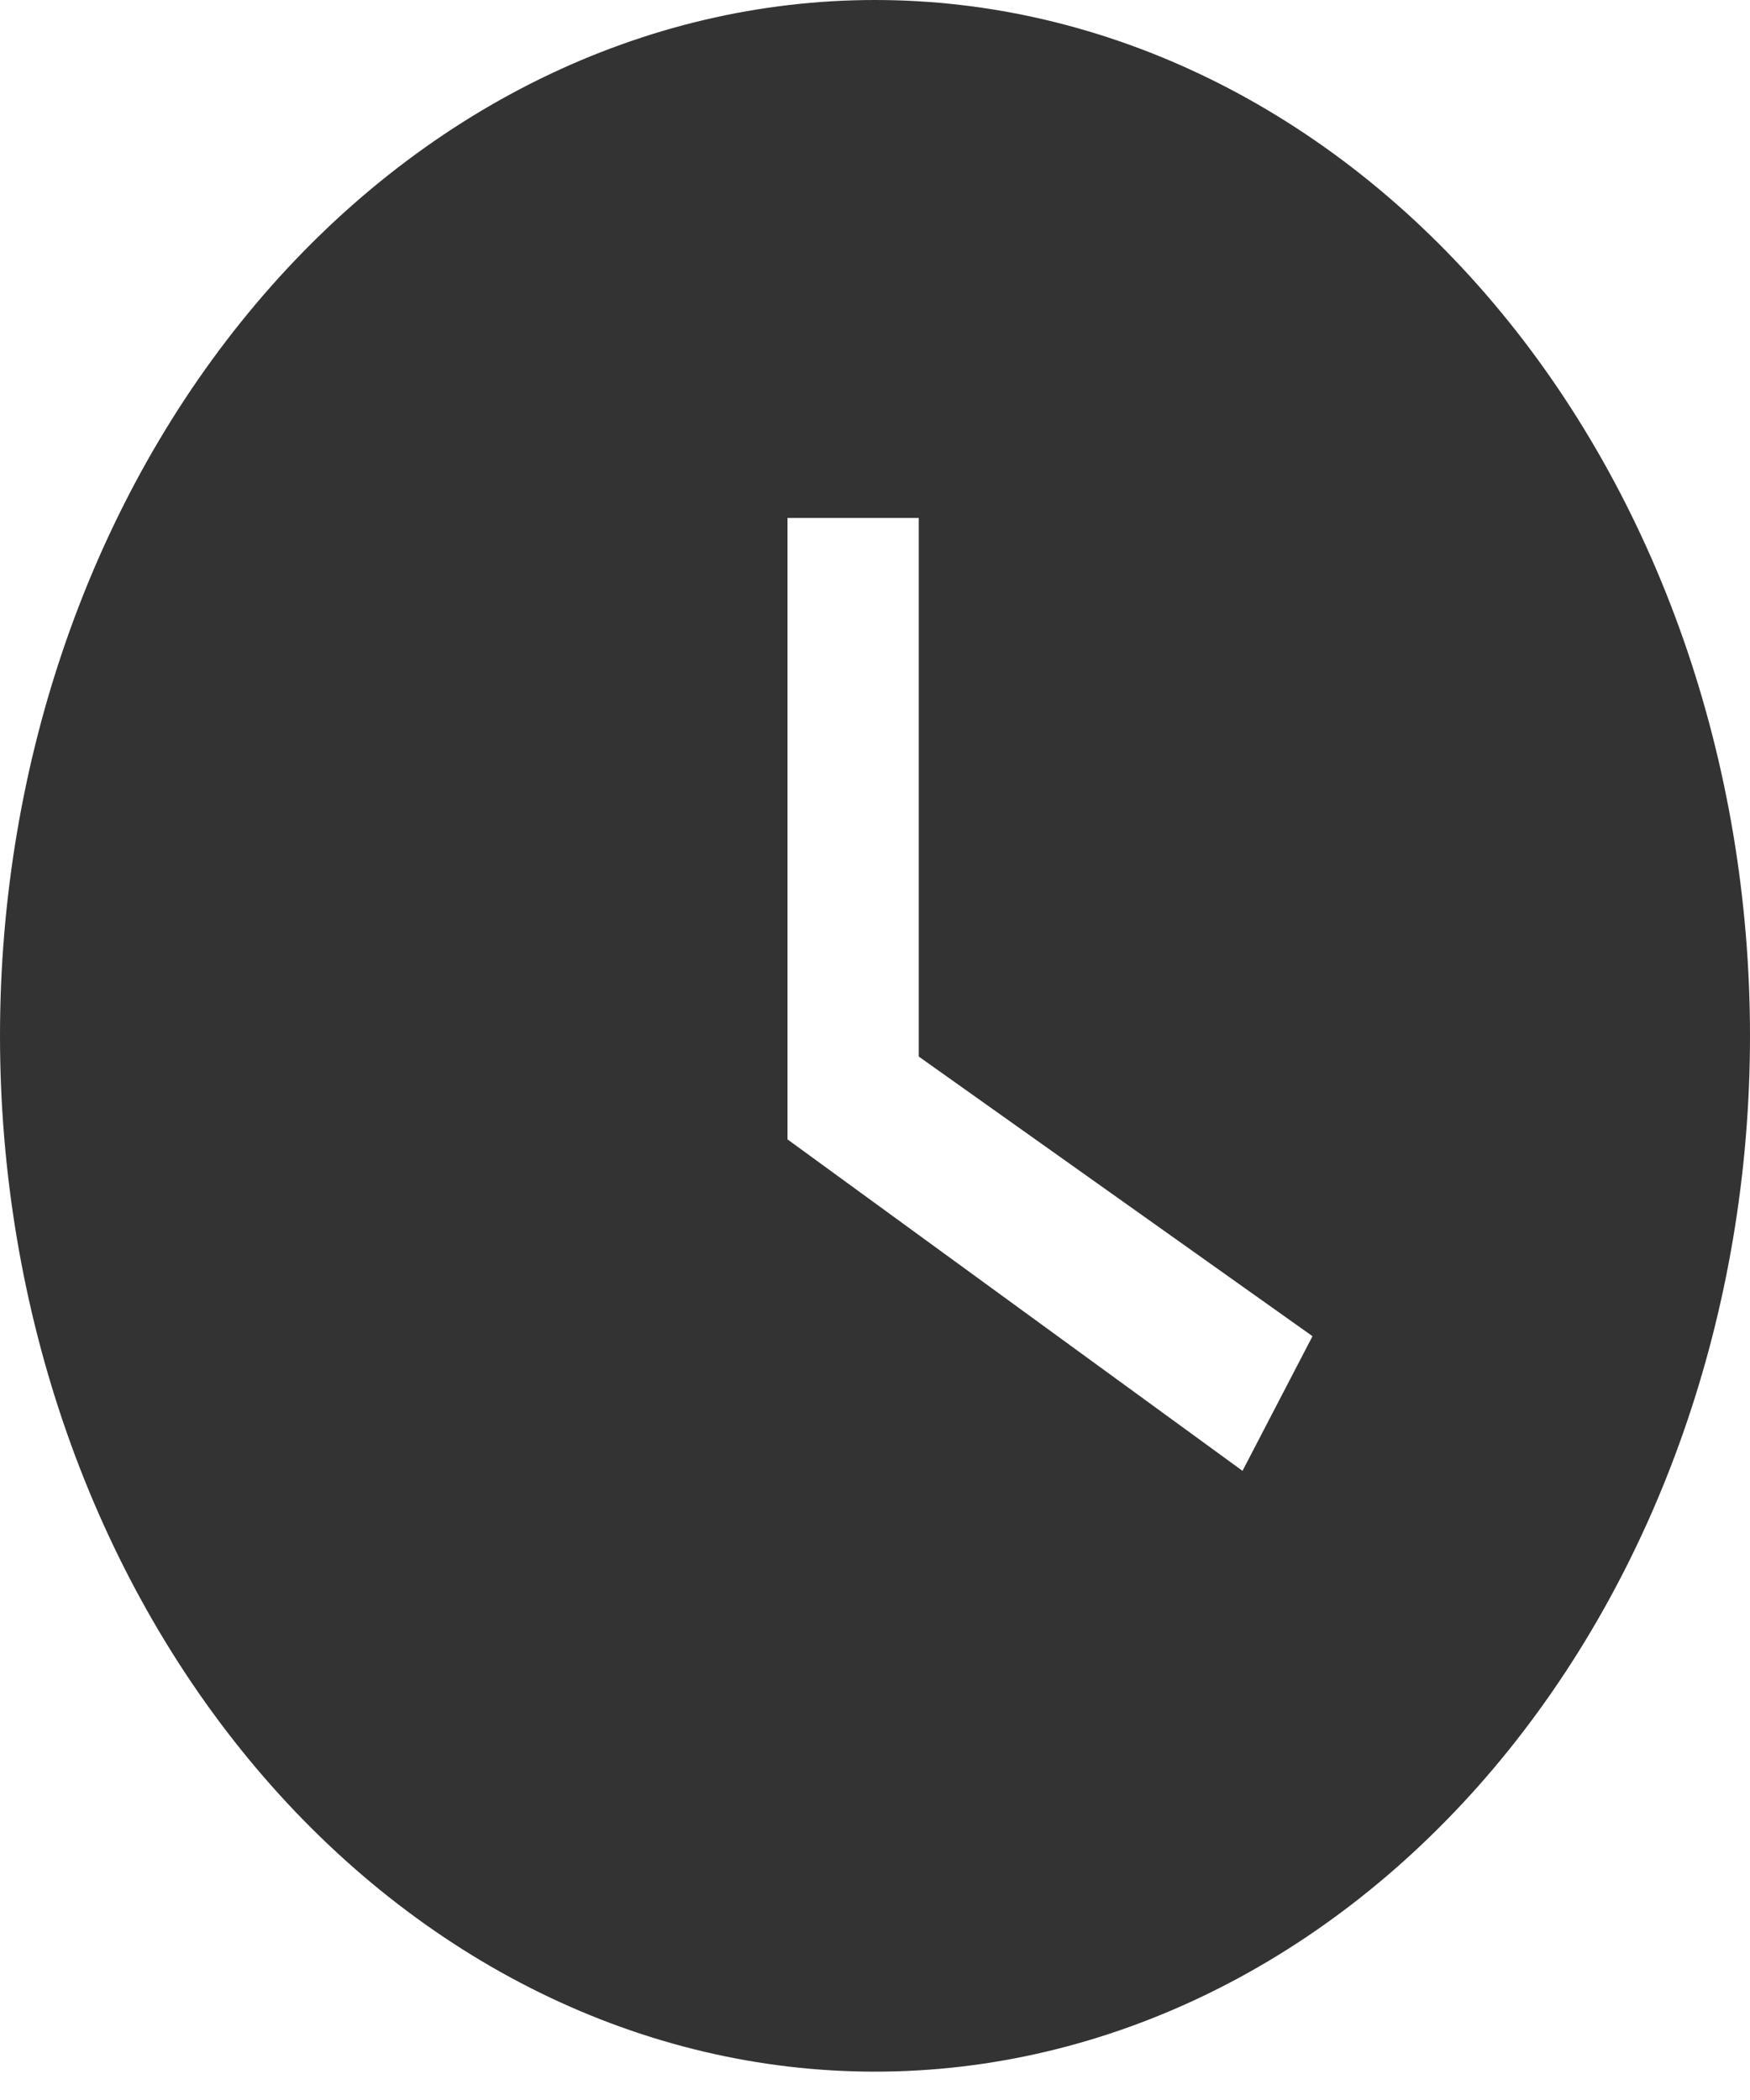 <svg width="35" height="42" viewBox="0 0 35 42" fill="none" xmlns="http://www.w3.org/2000/svg">
<path d="M17.5 0C15.202 0 12.926 0.536 10.803 1.577C8.68 2.618 6.751 4.144 5.126 6.068C1.844 9.953 0 15.222 0 20.716C0 26.211 1.844 31.48 5.126 35.365C6.751 37.289 8.68 38.815 10.803 39.856C12.926 40.897 15.202 41.433 17.5 41.433C22.141 41.433 26.593 39.25 29.874 35.365C33.156 31.48 35 26.211 35 20.716C35 17.996 34.547 15.302 33.668 12.789C32.788 10.275 31.499 7.991 29.874 6.068C28.249 4.144 26.32 2.618 24.197 1.577C22.074 0.536 19.798 0 17.5 0ZM24.85 29.417L15.75 22.788V10.358H18.375V21.131L26.25 26.724L24.85 29.417Z" fill="black" fill-opacity="0.8"/>
</svg>
